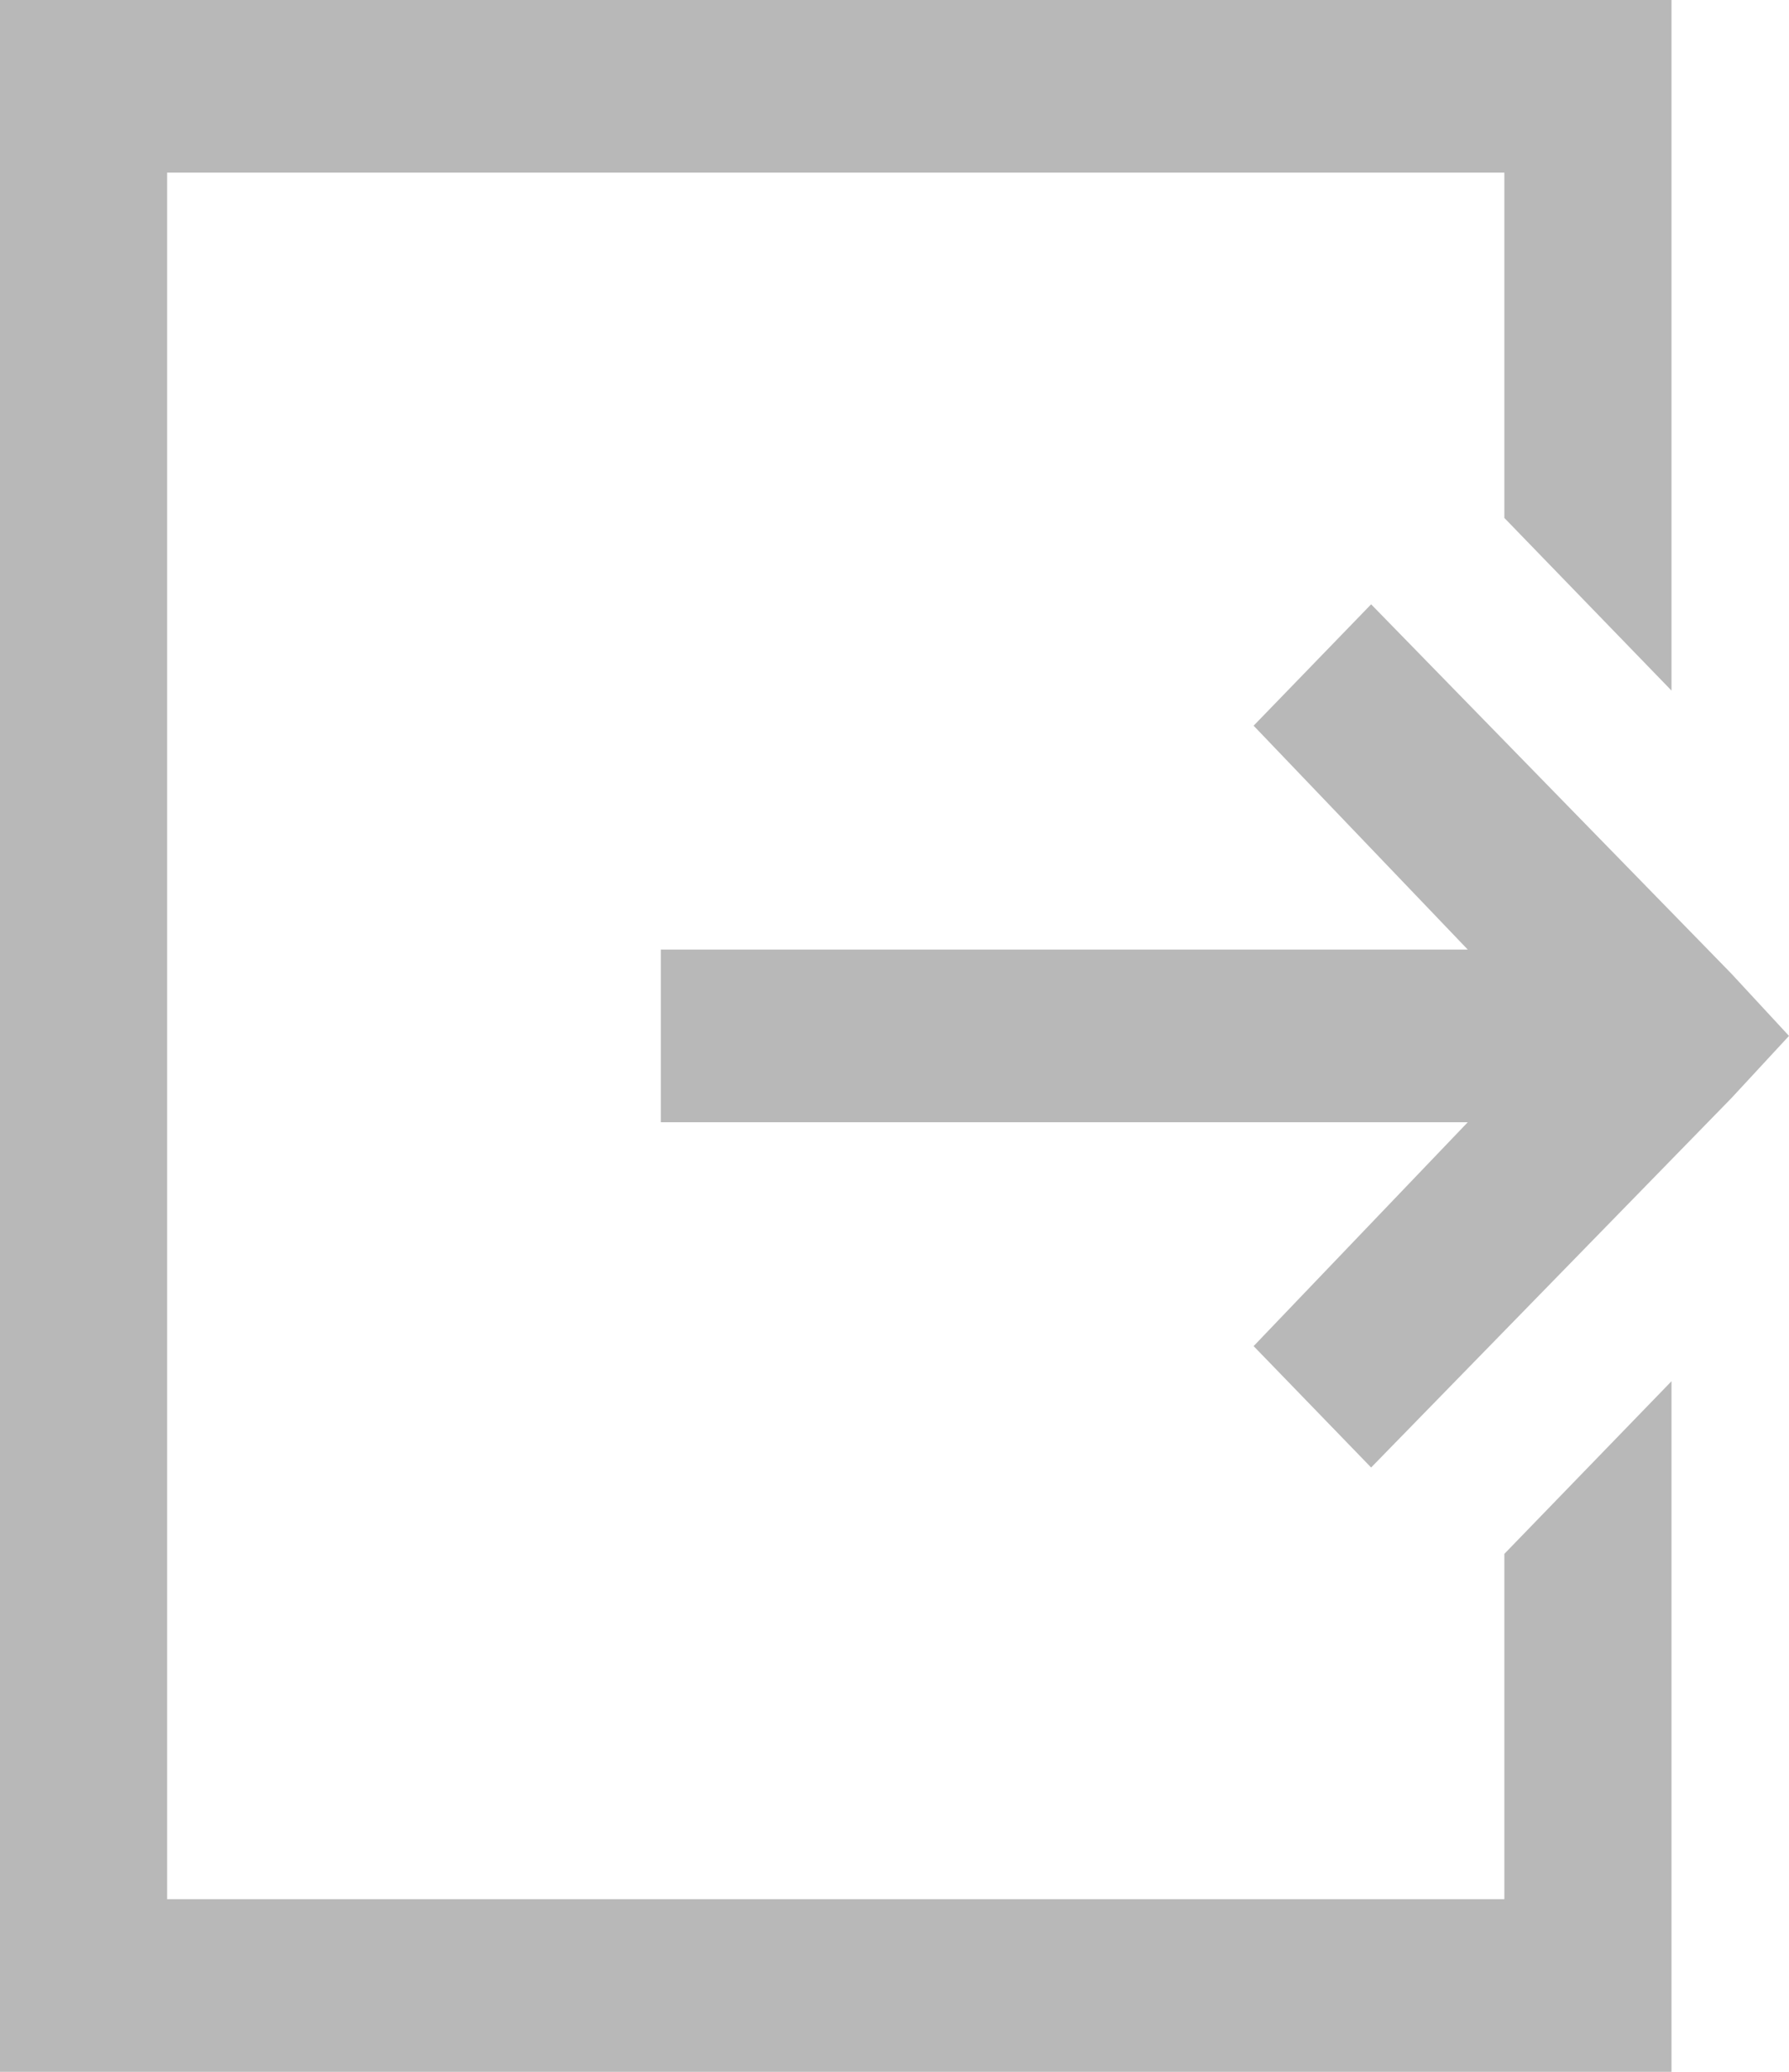 <svg width="19" height="22" viewBox="0 0 19 22" fill="none" xmlns="http://www.w3.org/2000/svg">
<path d="M0 0V22H17.752V14.667L15.977 16.5V20.167H1.775V1.833H15.977V5.5L17.752 7.333V0H0ZM14.562 6.417L13.314 7.706L15.588 10.083H7.018V11.917H15.588L13.314 14.294L14.562 15.583L18.39 11.659L19 11L18.39 10.341L14.562 6.417Z" fill="#B8B8B8"/>
</svg>
